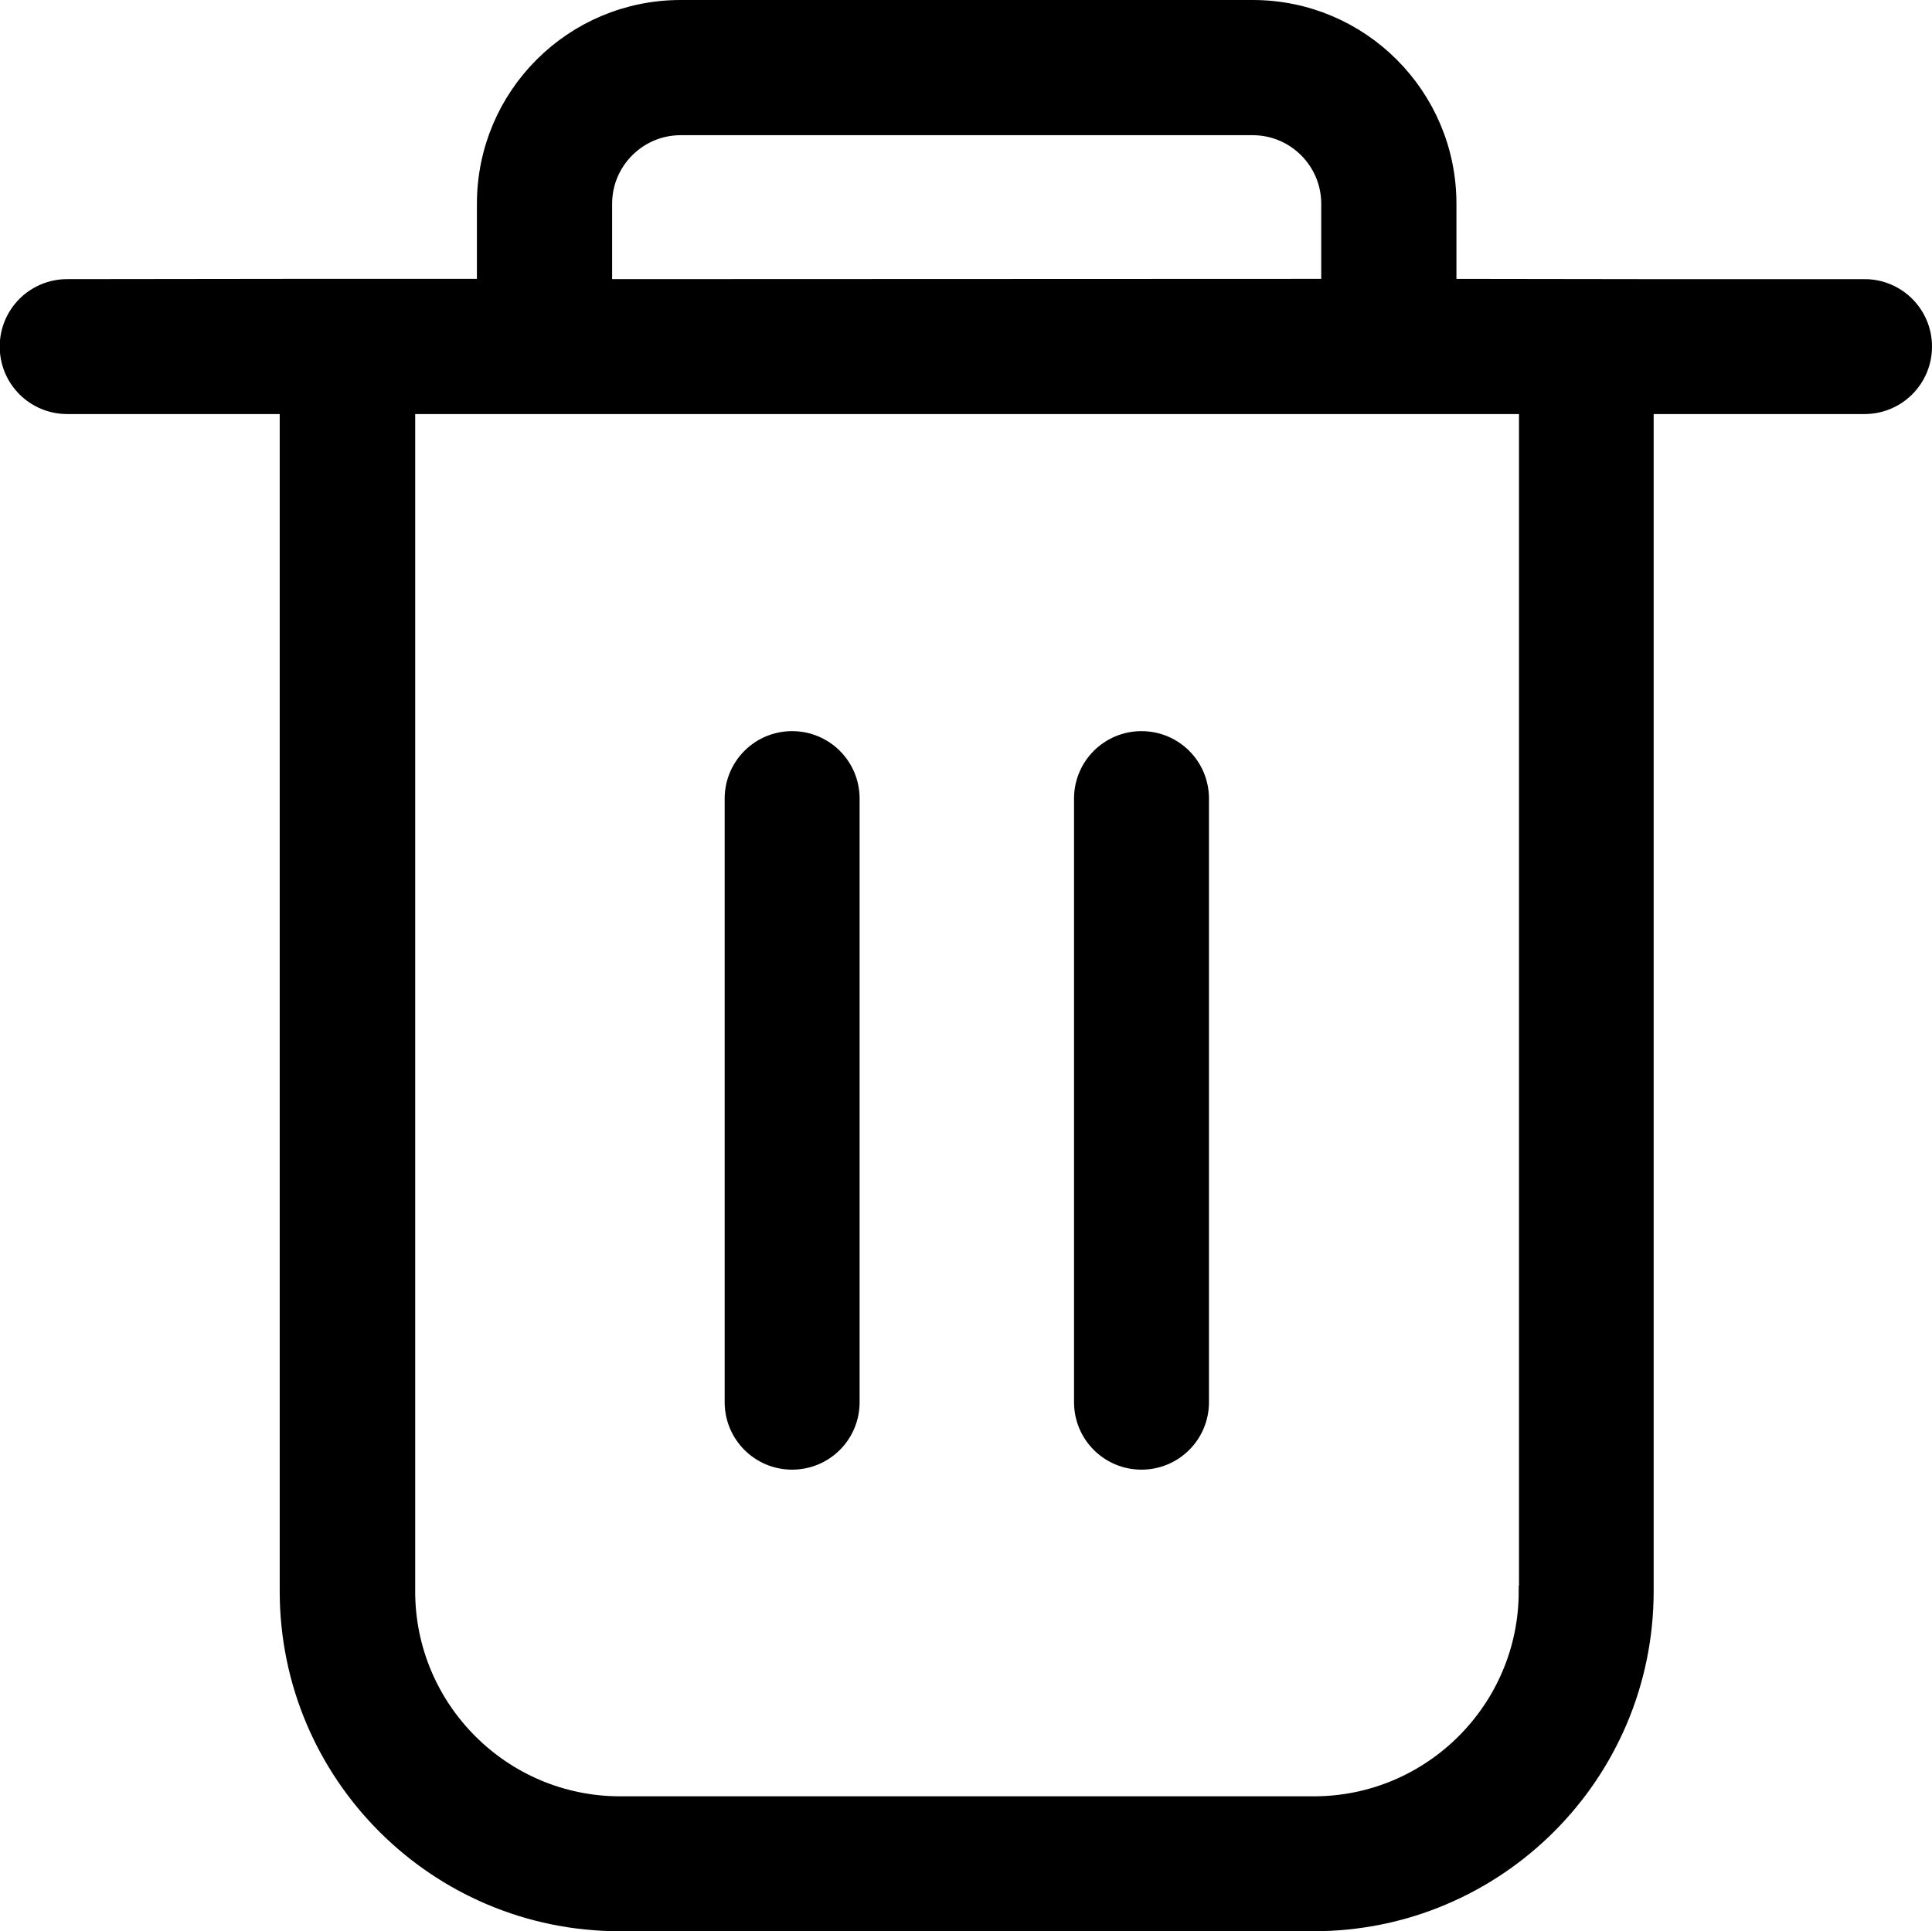 <?xml version="1.0" encoding="UTF-8"?>
<svg id="_Слой_2" data-name="Слой 2" xmlns="http://www.w3.org/2000/svg" viewBox="0 0 70.73 70.71">
  <defs>
    <style>
      .cls-1 {
        stroke: #000;
        stroke-miterlimit: 10;
      }
    </style>
  </defs>
  <g id="Icons">
    <g>
      <path class="cls-1" d="M68.26,10.72h-8.22s-7.22-.01-7.22-.01v-3.25c0-3.84-3.11-6.96-6.96-6.96h-20.94c-3.84,0-6.96,3.11-6.96,6.96v3.25h-7.22s-8.28.01-8.28.01c-1.09,0-1.97.88-1.97,1.97s.88,1.97,1.97,1.97h8.28v43.6c0,6.6,5.35,11.95,11.95,11.95h25.4c6.6,0,11.95-5.35,11.95-11.95V14.66h8.22c1.09,0,1.97-.88,1.97-1.97s-.88-1.97-1.97-1.97ZM21.91,10.71v-3.25c0-1.66,1.35-3.01,3.01-3.01h20.94c1.66,0,3.01,1.35,3.01,3.01v3.25h0s-26.97.01-26.97.01h0ZM56.1,58.27c0,4.41-3.59,8-8,8h-25.4c-4.41,0-8-3.59-8-8V14.66h41.41v43.6Z"/>
      <path class="cls-1" d="M41.79,53.31c-1.09,0-1.97-.88-1.97-1.97v-22.1c0-1.09.88-1.97,1.97-1.97s1.97.88,1.97,1.97v22.1c0,1.09-.88,1.97-1.97,1.97Z"/>
      <path class="cls-1" d="M29,53.31c-1.09,0-1.97-.88-1.97-1.97v-22.1c0-1.09.88-1.97,1.97-1.97s1.97.88,1.97,1.97v22.1c0,1.09-.88,1.97-1.97,1.97Z"/>
    </g>
  </g>
</svg>